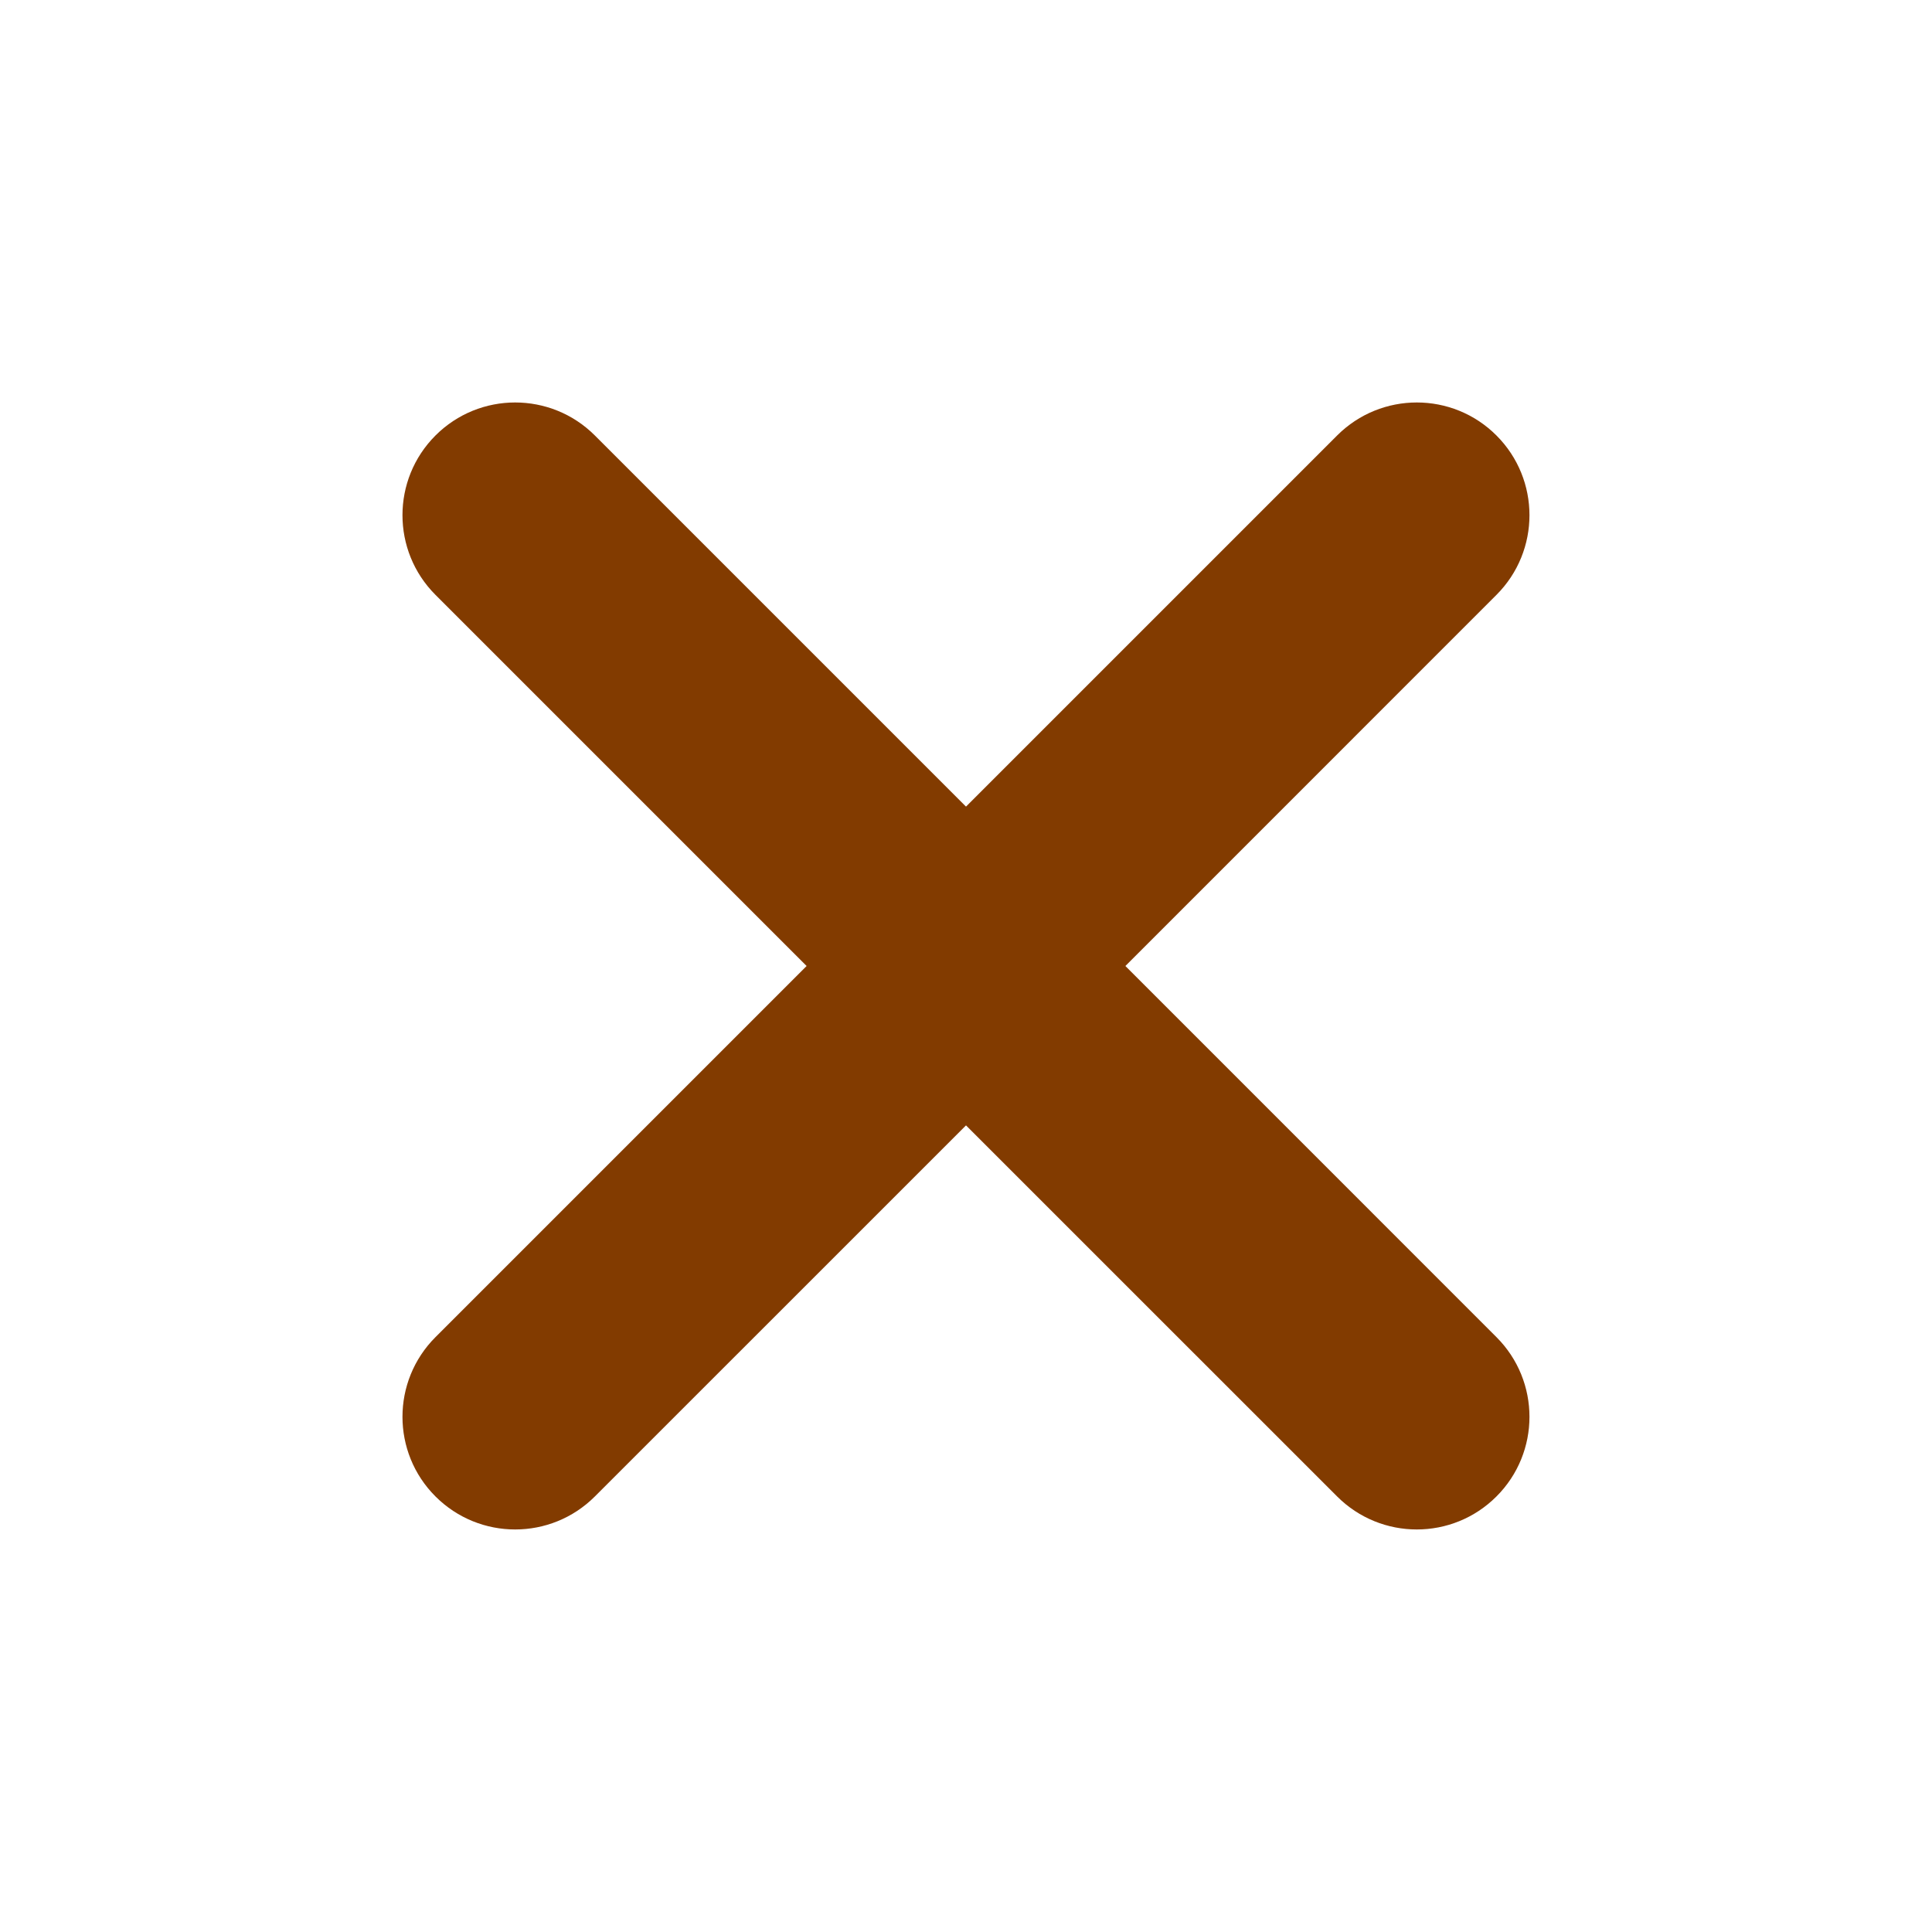 <svg width="32" height="32" viewBox="0 0 32 32" fill="none" xmlns="http://www.w3.org/2000/svg">
<path fill-rule="evenodd" clip-rule="evenodd" d="M24.786 9.853C25.515 9.124 25.515 7.942 24.786 7.213C24.058 6.484 22.876 6.484 22.147 7.213L16 13.36L9.853 7.213C9.124 6.484 7.942 6.484 7.213 7.213C6.484 7.942 6.484 9.124 7.213 9.853L13.36 16L7.213 22.147C6.484 22.876 6.484 24.058 7.213 24.786C7.942 25.515 9.124 25.515 9.853 24.786L16 18.64L22.147 24.786C22.876 25.515 24.058 25.515 24.786 24.786C25.515 24.058 25.515 22.876 24.786 22.147L18.64 16L24.786 9.853Z" fill="#823B00"/>
</svg>
